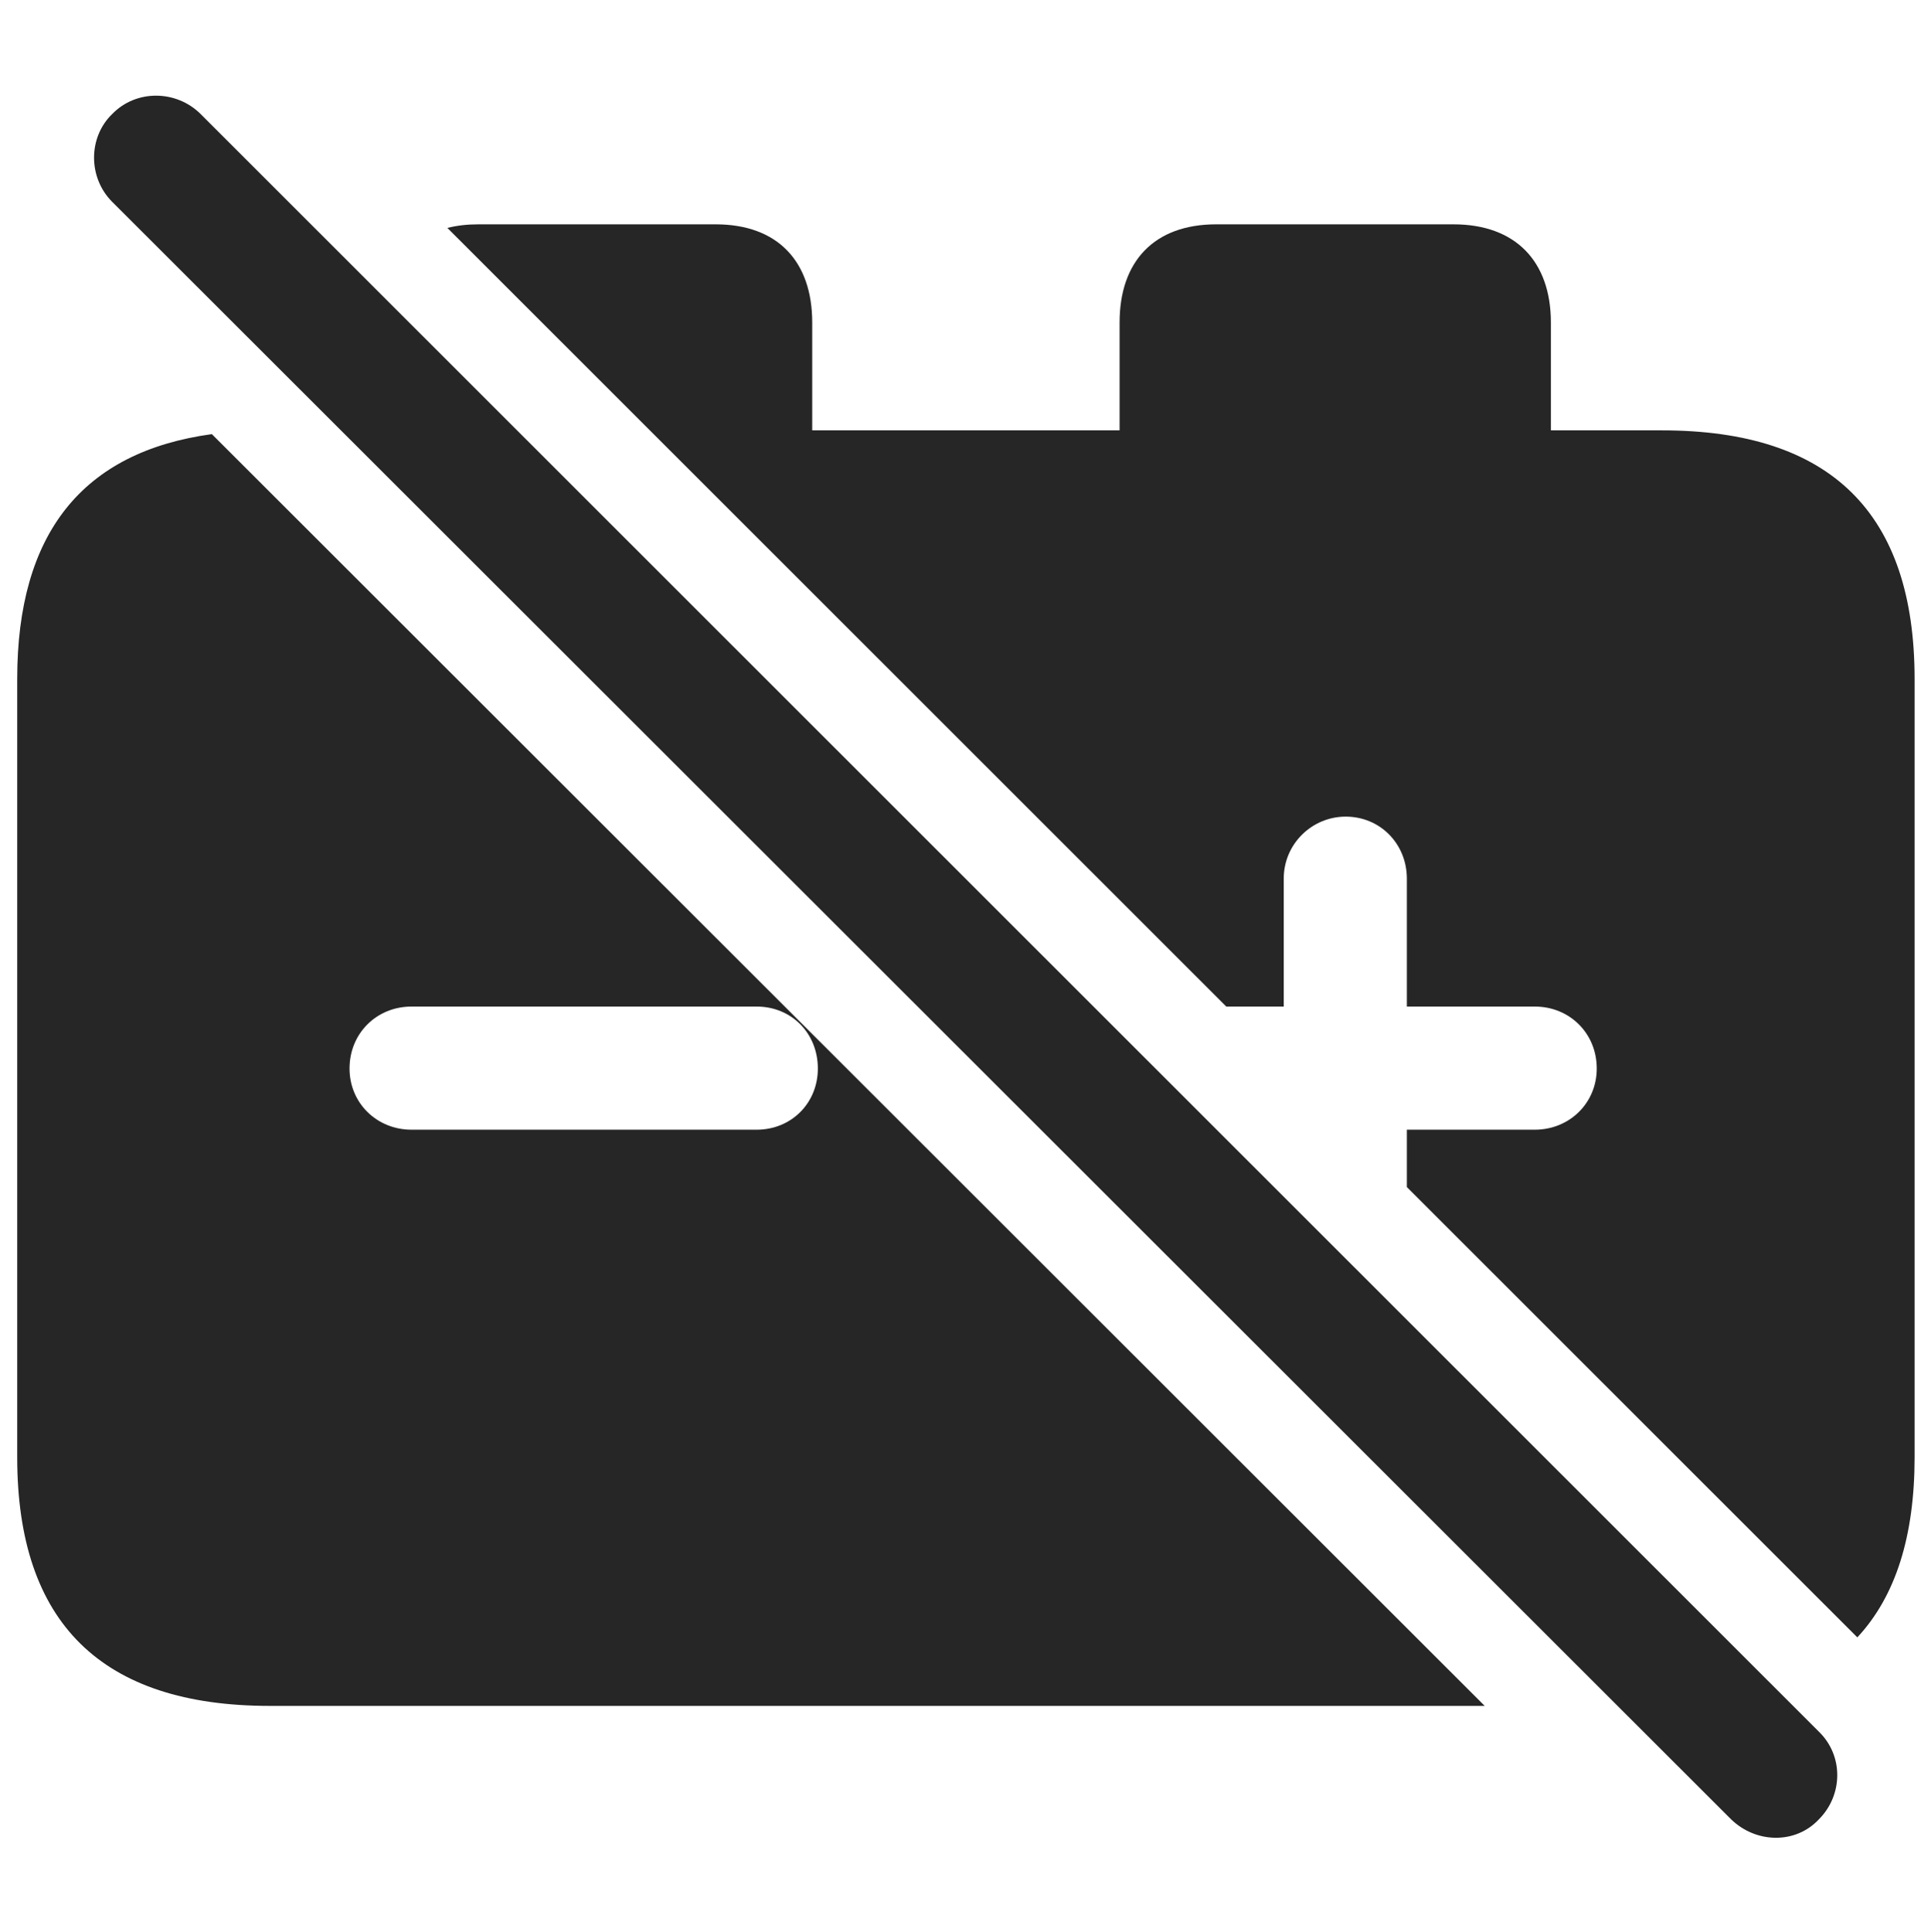 <?xml version="1.0" encoding="UTF-8"?>
<!--Generator: Apple Native CoreSVG 232.5-->
<!DOCTYPE svg
PUBLIC "-//W3C//DTD SVG 1.1//EN"
       "http://www.w3.org/Graphics/SVG/1.1/DTD/svg11.dtd">
<svg version="1.1" xmlns="http://www.w3.org/2000/svg" xmlns:xlink="http://www.w3.org/1999/xlink" width="117.175" height="117.212">
 <g>
  <rect height="117.212" opacity="0" width="117.175" x="0" y="0"/>
  <path d="M90.095 103.504L16.376 103.504C6.171 103.504 1.044 98.474 1.044 88.416L1.044 41.199C1.044 32.373 4.991 27.419 12.855 26.34ZM49.286 19.568L49.286 26.111L67.938 26.111L67.938 19.568C67.938 15.857 70.038 13.611 73.798 13.611L88.202 13.611C91.962 13.611 94.11 15.857 94.11 19.568L94.11 26.111L100.848 26.111C111.102 26.111 116.18 31.14 116.18 41.199L116.18 88.416C116.18 93.203 115.03 96.851 112.705 99.346L85.37 72.024L85.37 68.543L93.134 68.543C95.233 68.543 96.893 66.931 96.893 64.832C96.893 62.683 95.233 61.072 93.134 61.072L85.37 61.072L85.37 53.308C85.37 51.209 83.759 49.548 81.659 49.548C79.608 49.548 77.899 51.209 77.899 53.308L77.899 61.072L74.412 61.072L27.146 13.829C27.715 13.684 28.343 13.611 29.022 13.611L43.426 13.611C47.186 13.611 49.286 15.857 49.286 19.568ZM24.97 61.072C22.87 61.072 21.21 62.683 21.21 64.832C21.21 66.931 22.87 68.543 24.97 68.543L45.917 68.543C48.016 68.543 49.628 66.931 49.628 64.832C49.628 62.683 48.016 61.072 45.917 61.072Z" fill="#000000" fill-opacity="0.85"/>
  <path d="M105.048 110.388C106.561 111.853 108.954 111.902 110.37 110.388C111.835 108.923 111.884 106.531 110.37 105.066L12.177 6.922C10.712 5.457 8.27 5.408 6.805 6.922C5.341 8.338 5.341 10.779 6.805 12.244Z" fill="#000000" fill-opacity="0.85"/>
 </g>
</svg>
